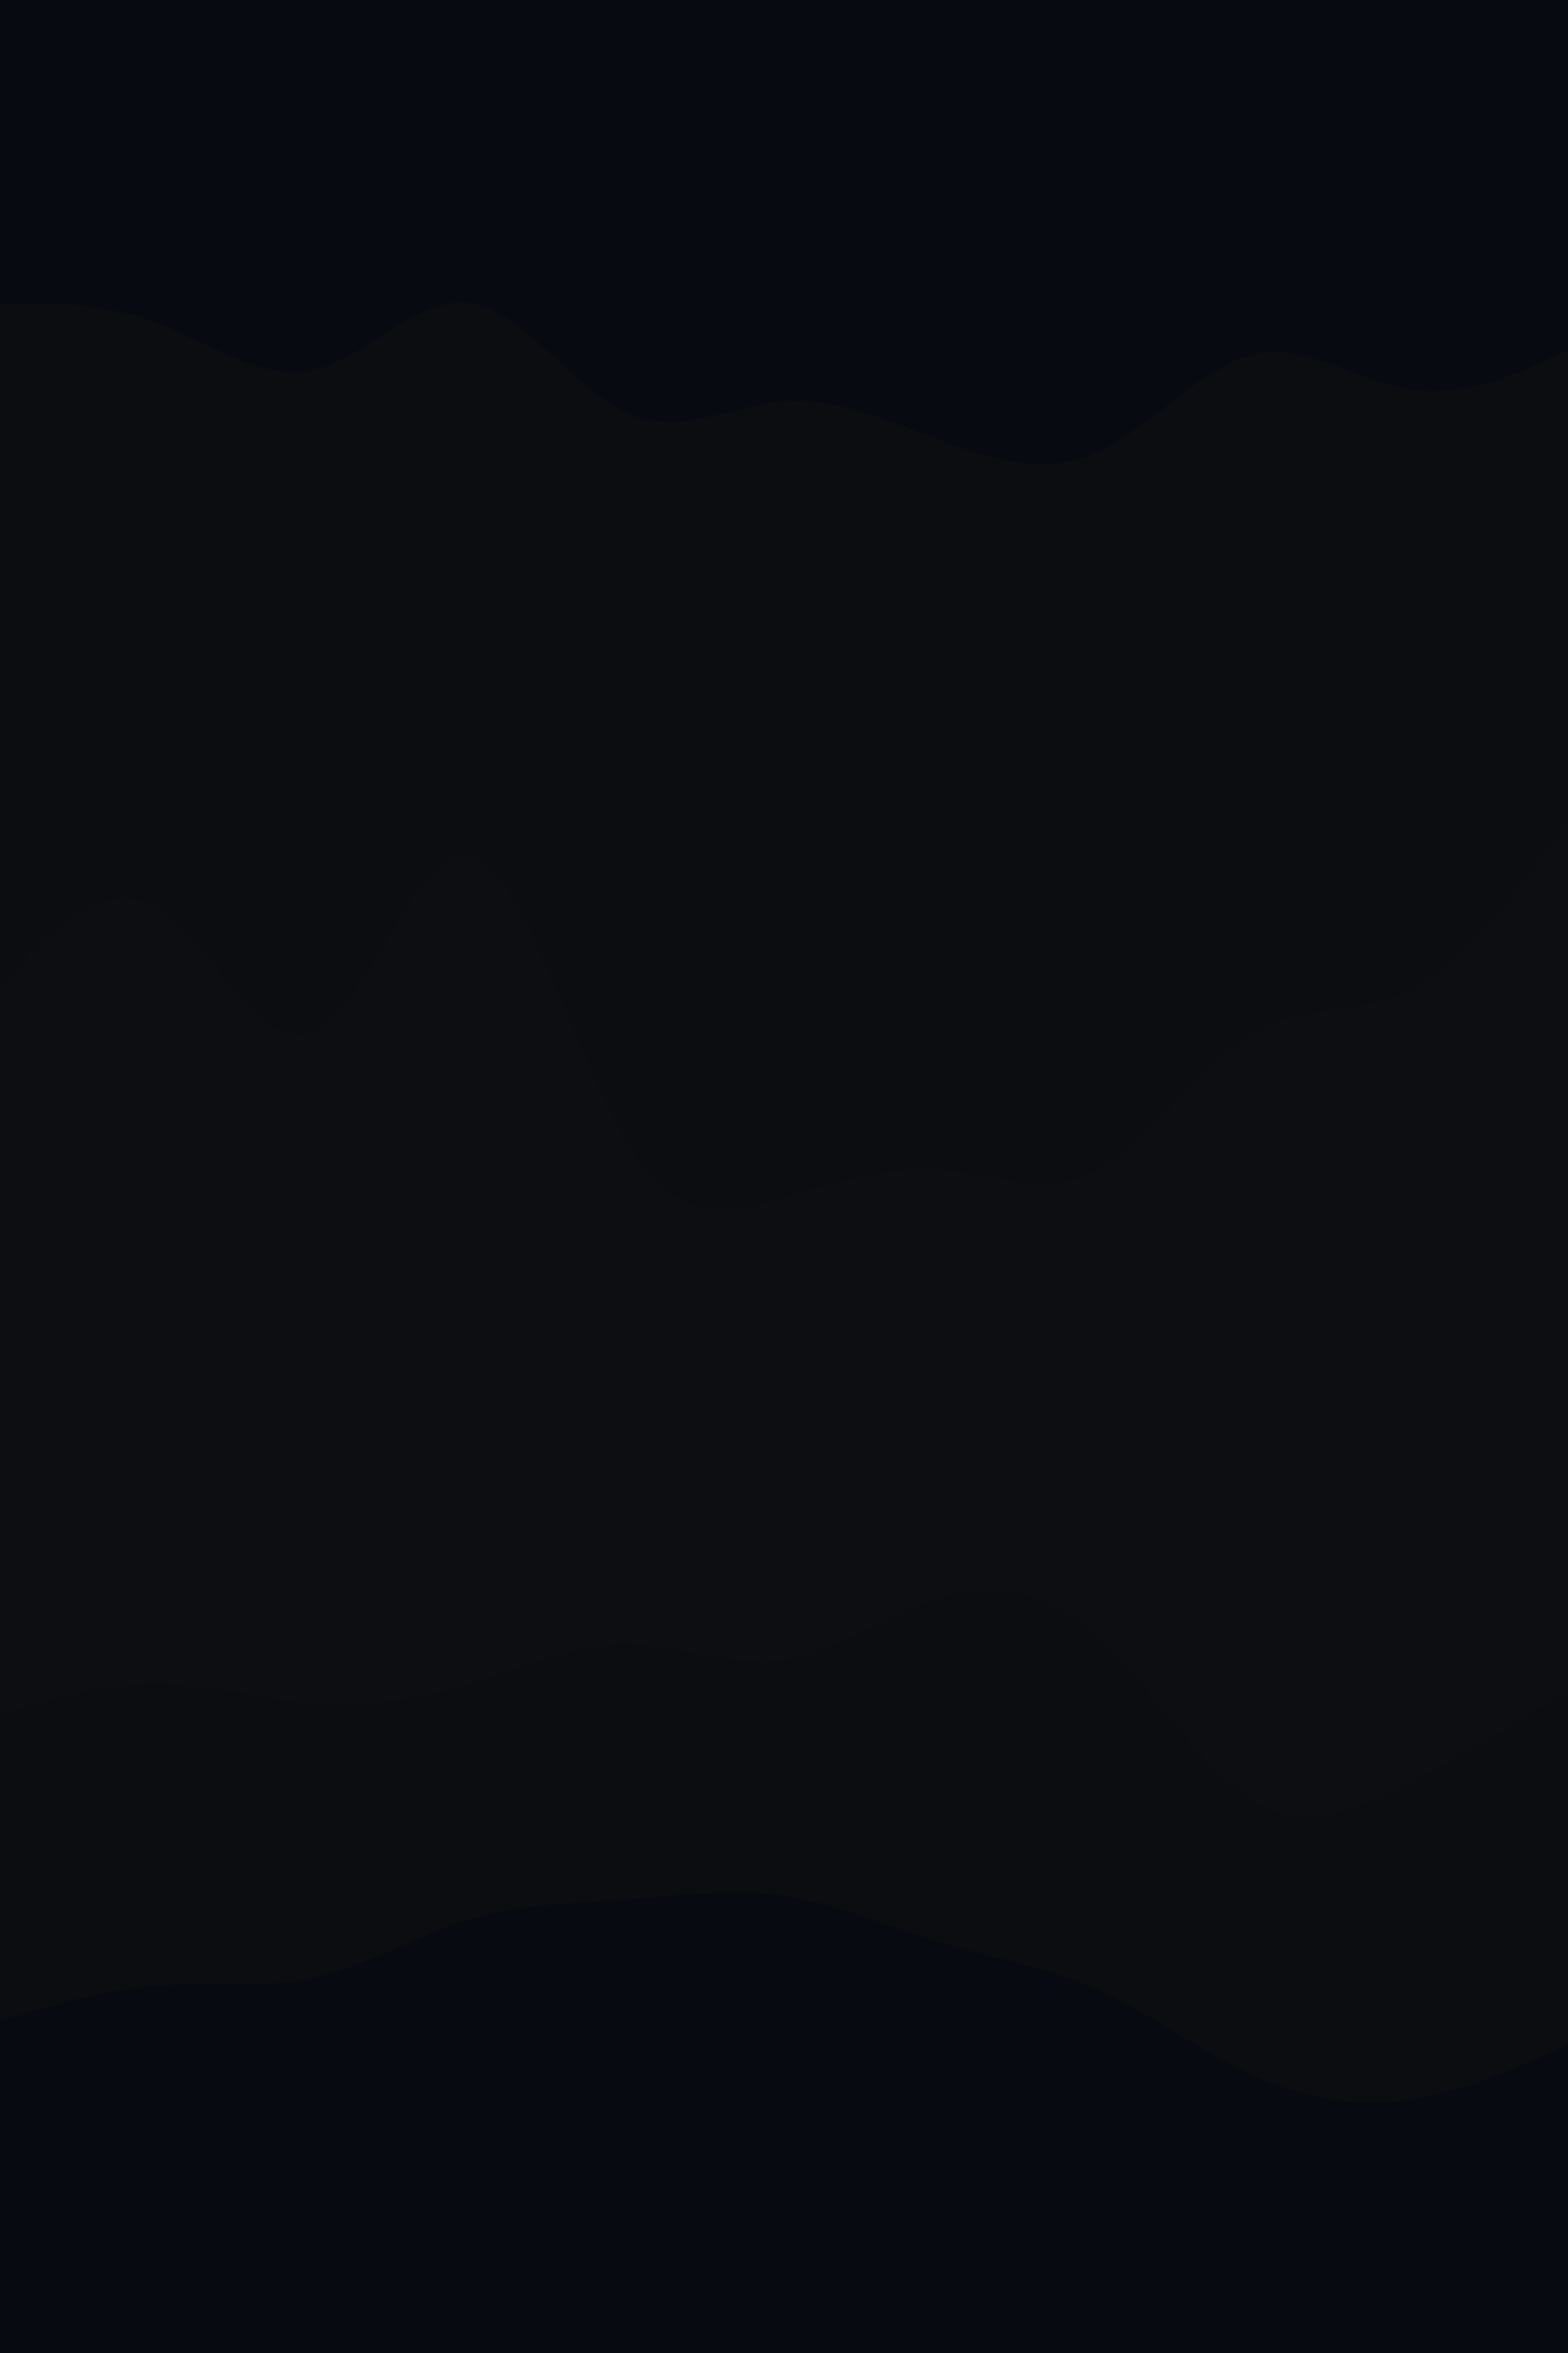 <svg id="visual" viewBox="0 0 600 900" width="600" height="900" xmlns="http://www.w3.org/2000/svg" xmlns:xlink="http://www.w3.org/1999/xlink" version="1.1"><path d="M0 118L10 118C20 118 40 118 60 125.5C80 133 100 148 120 143.5C140 139 160 115 180 118C200 121 220 151 240 160C260 169 280 157 300 155.5C320 154 340 163 360 170.5C380 178 400 184 420 175C440 166 460 142 480 137.5C500 133 520 148 540 151C560 154 580 145 590 140.5L600 136L600 0L590 0C580 0 560 0 540 0C520 0 500 0 480 0C460 0 440 0 420 0C400 0 380 0 360 0C340 0 320 0 300 0C280 0 260 0 240 0C220 0 200 0 180 0C160 0 140 0 120 0C100 0 80 0 60 0C40 0 20 0 10 0L0 0Z" fill="#080a11"></path><path d="M0 379L10 368.5C20 358 40 337 60 349C80 361 100 406 120 397C140 388 160 325 180 329.5C200 334 220 406 240 439C260 472 280 466 300 460C320 454 340 448 360 449.5C380 451 400 460 420 449.5C440 439 460 409 480 397C500 385 520 391 540 380.5C560 370 580 343 590 329.5L600 316L600 134L590 138.5C580 143 560 152 540 149C520 146 500 131 480 135.5C460 140 440 164 420 173C400 182 380 176 360 168.5C340 161 320 152 300 153.5C280 155 260 167 240 158C220 149 200 119 180 116C160 113 140 137 120 141.5C100 146 80 131 60 123.5C40 116 20 116 10 116L0 116Z" fill="#0b0d11"></path><path d="M0 658L10 655C20 652 40 646 60 646C80 646 100 652 120 653.5C140 655 160 652 180 646C200 640 220 631 240 631C260 631 280 640 300 637C320 634 340 619 360 613C380 607 400 610 420 628C440 646 460 679 480 691C500 703 520 694 540 683.5C560 673 580 661 590 655L600 649L600 314L590 327.5C580 341 560 368 540 378.5C520 389 500 383 480 395C460 407 440 437 420 447.5C400 458 380 449 360 447.5C340 446 320 452 300 458C280 464 260 470 240 437C220 404 200 332 180 327.5C160 323 140 386 120 395C100 404 80 359 60 347C40 335 20 356 10 366.5L0 377Z" fill="#0d0e11"></path><path d="M0 775L10 772C20 769 40 763 60 761.5C80 760 100 763 120 758.5C140 754 160 742 180 736C200 730 220 730 240 728.5C260 727 280 724 300 727C320 730 340 739 360 745C380 751 400 754 420 763C440 772 460 787 480 796C500 805 520 808 540 805C560 802 580 793 590 788.5L600 784L600 647L590 653C580 659 560 671 540 681.5C520 692 500 701 480 689C460 677 440 644 420 626C400 608 380 605 360 611C340 617 320 632 300 635C280 638 260 629 240 629C220 629 200 638 180 644C160 650 140 653 120 651.5C100 650 80 644 60 644C40 644 20 650 10 653L0 656Z" fill="#0b0d11"></path><path d="M0 901L10 901C20 901 40 901 60 901C80 901 100 901 120 901C140 901 160 901 180 901C200 901 220 901 240 901C260 901 280 901 300 901C320 901 340 901 360 901C380 901 400 901 420 901C440 901 460 901 480 901C500 901 520 901 540 901C560 901 580 901 590 901L600 901L600 782L590 786.5C580 791 560 800 540 803C520 806 500 803 480 794C460 785 440 770 420 761C400 752 380 749 360 743C340 737 320 728 300 725C280 722 260 725 240 726.5C220 728 200 728 180 734C160 740 140 752 120 756.5C100 761 80 758 60 759.5C40 761 20 767 10 770L0 773Z" fill="#080a11"></path></svg>